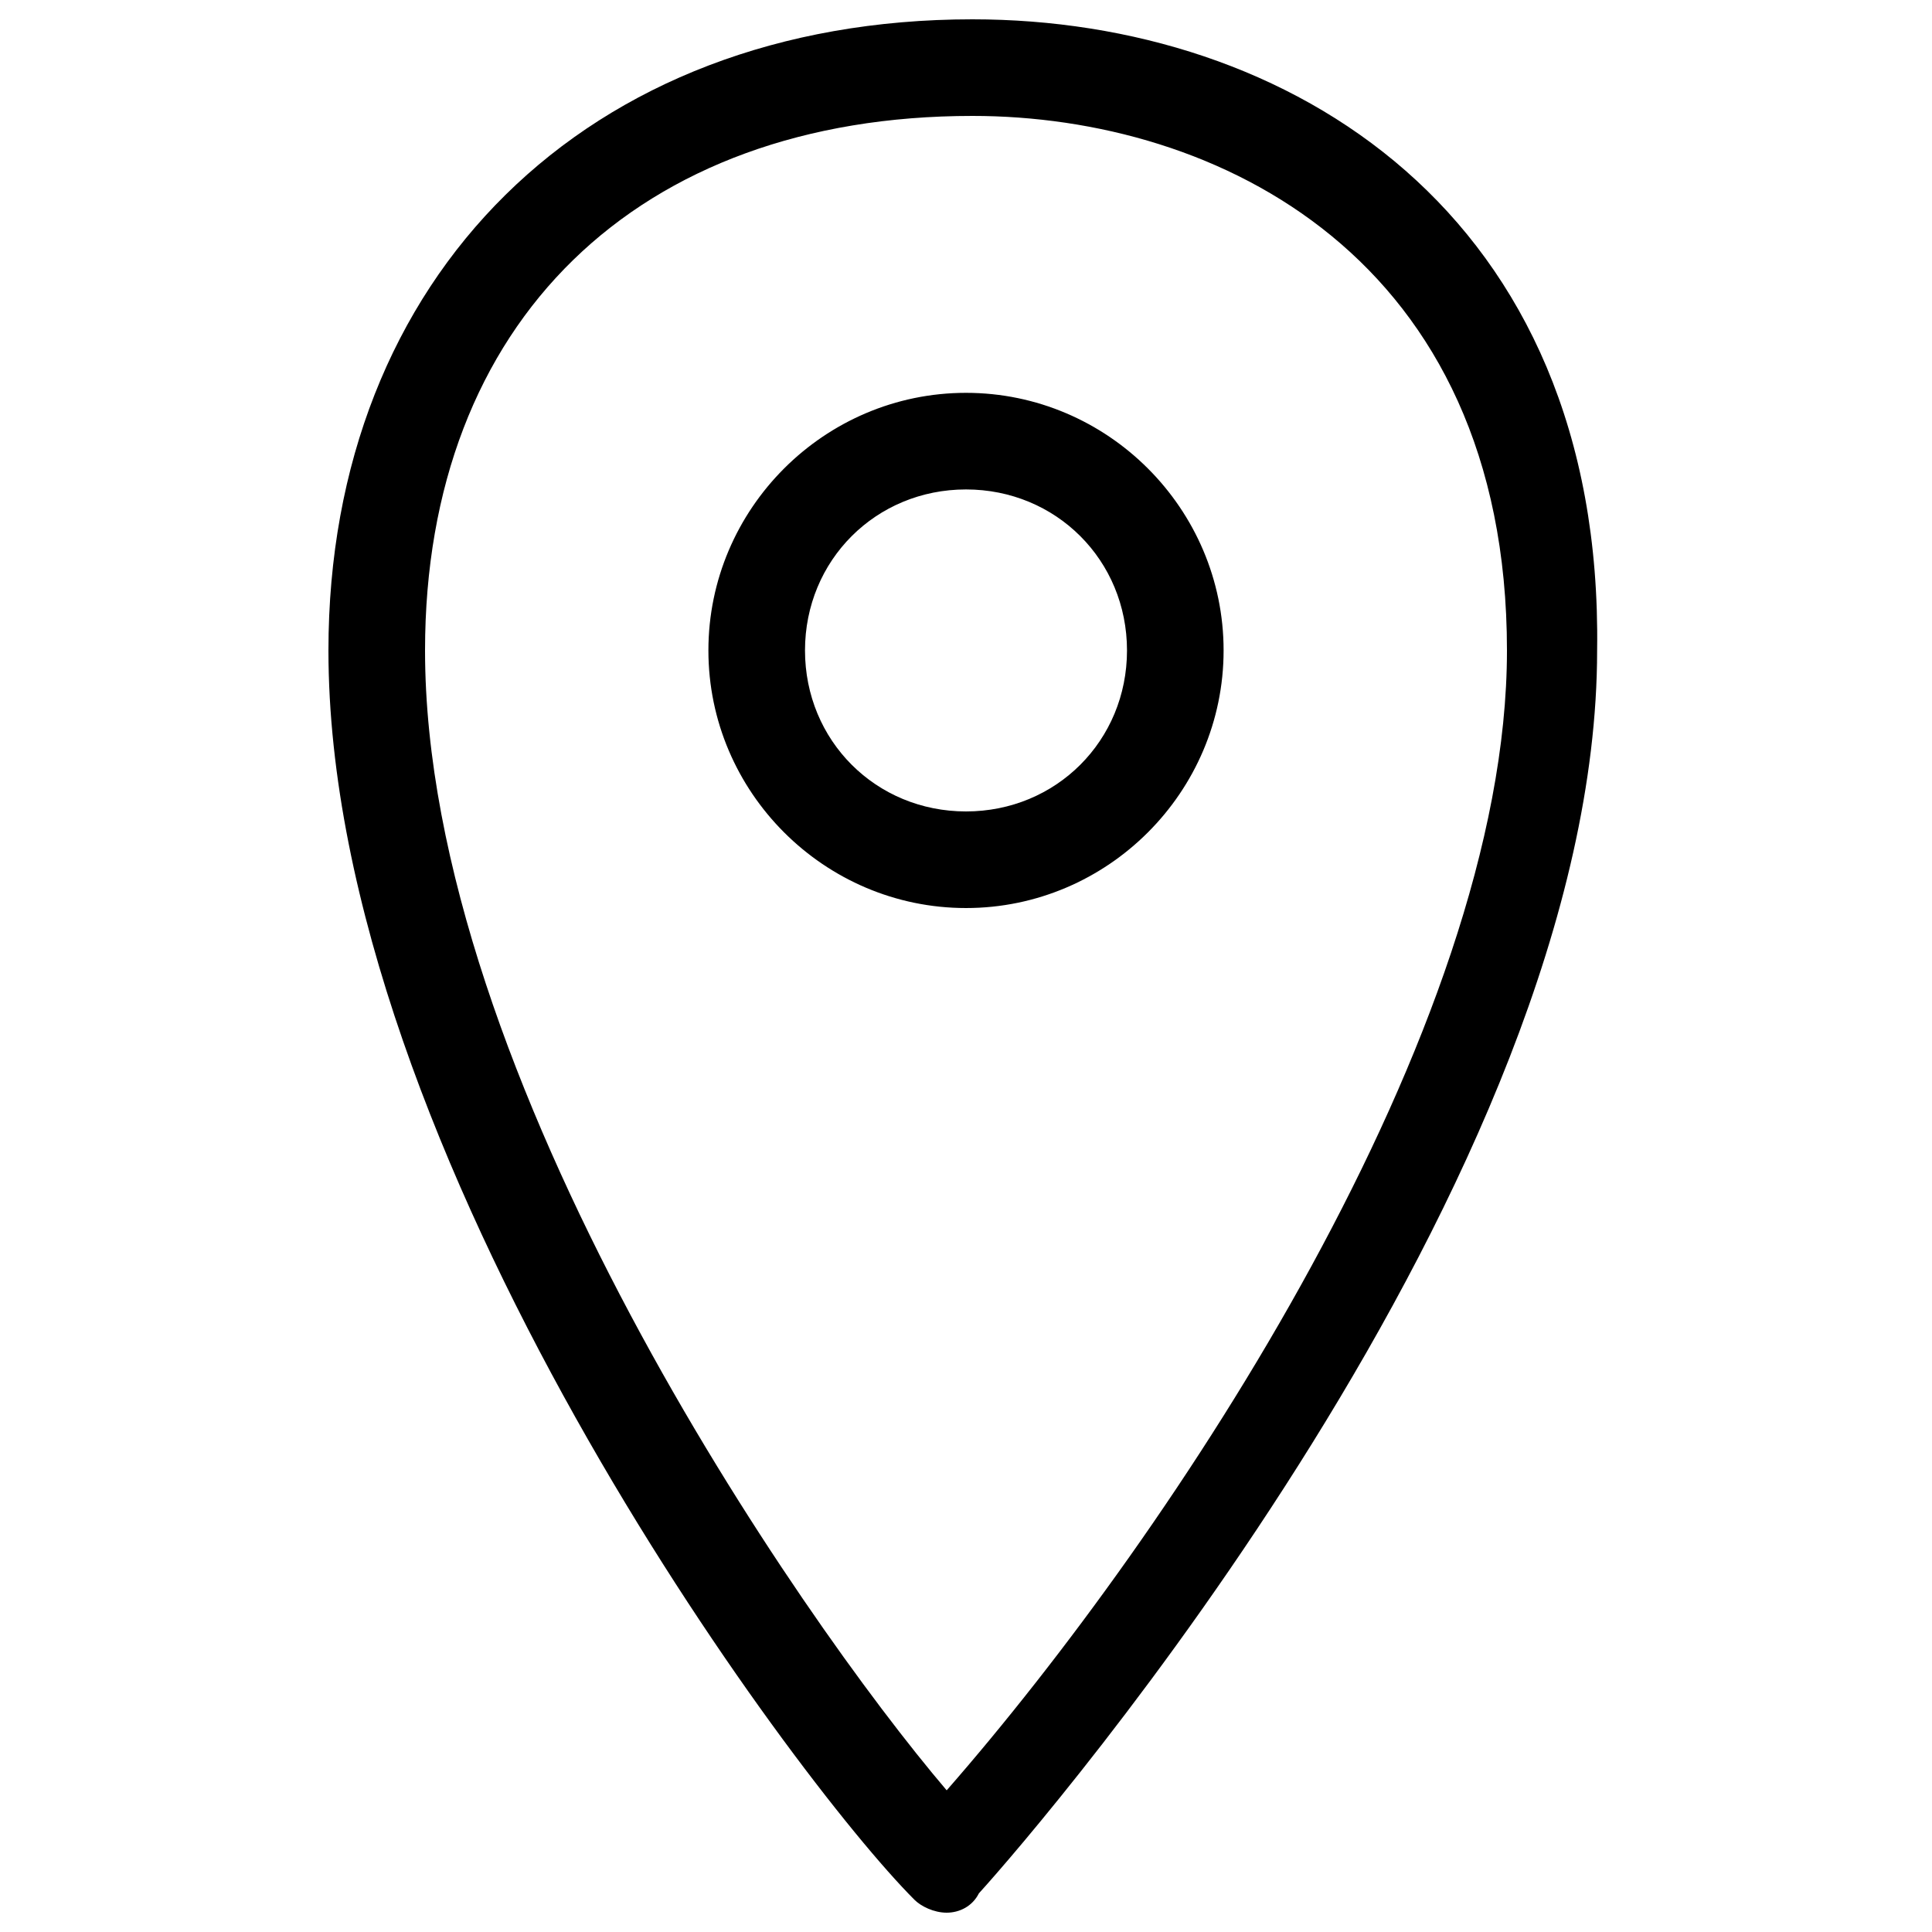 <?xml version="1.0" ?><!DOCTYPE svg  PUBLIC '-//W3C//DTD SVG 1.1//EN'  'http://www.w3.org/Graphics/SVG/1.1/DTD/svg11.dtd'><svg enable-background="new 0 0 30 30" height="30px" id="Capa_1" version="1.1" viewBox="0 0 30 30" width="30px" xml:space="preserve" xmlns="http://www.w3.org/2000/svg" xmlns:xlink="http://www.w3.org/1999/xlink"><path d="M15.1,0.3c-6,0-10,4-10,9.8c0,7.8,7.2,17.5,9.1,19.4c0.1,0.1,0.3,0.2,0.5,0.2c0,0,0,0,0,0  c0.2,0,0.4-0.1,0.5-0.3c1-1.1,9.6-11.1,9.6-19.3C24.9,3.3,20,0.3,15.1,0.3z M14.7,27.8c-2.3-2.7-8.1-11.1-8.1-17.7  c0-5.1,3.3-8.3,8.5-8.3c3.8,0,8.3,2.2,8.3,8.3C23.4,16,18.2,23.8,14.7,27.8z M15,6.1c-2.2,0-4,1.8-4,4c0,2.2,1.8,4,4,4s4-1.8,4-4  C19,7.9,17.2,6.1,15,6.1z M15,12.6c-1.4,0-2.5-1.1-2.5-2.5c0-1.4,1.1-2.5,2.5-2.5s2.5,1.1,2.5,2.5C17.5,11.5,16.4,12.6,15,12.6z"/></svg>

